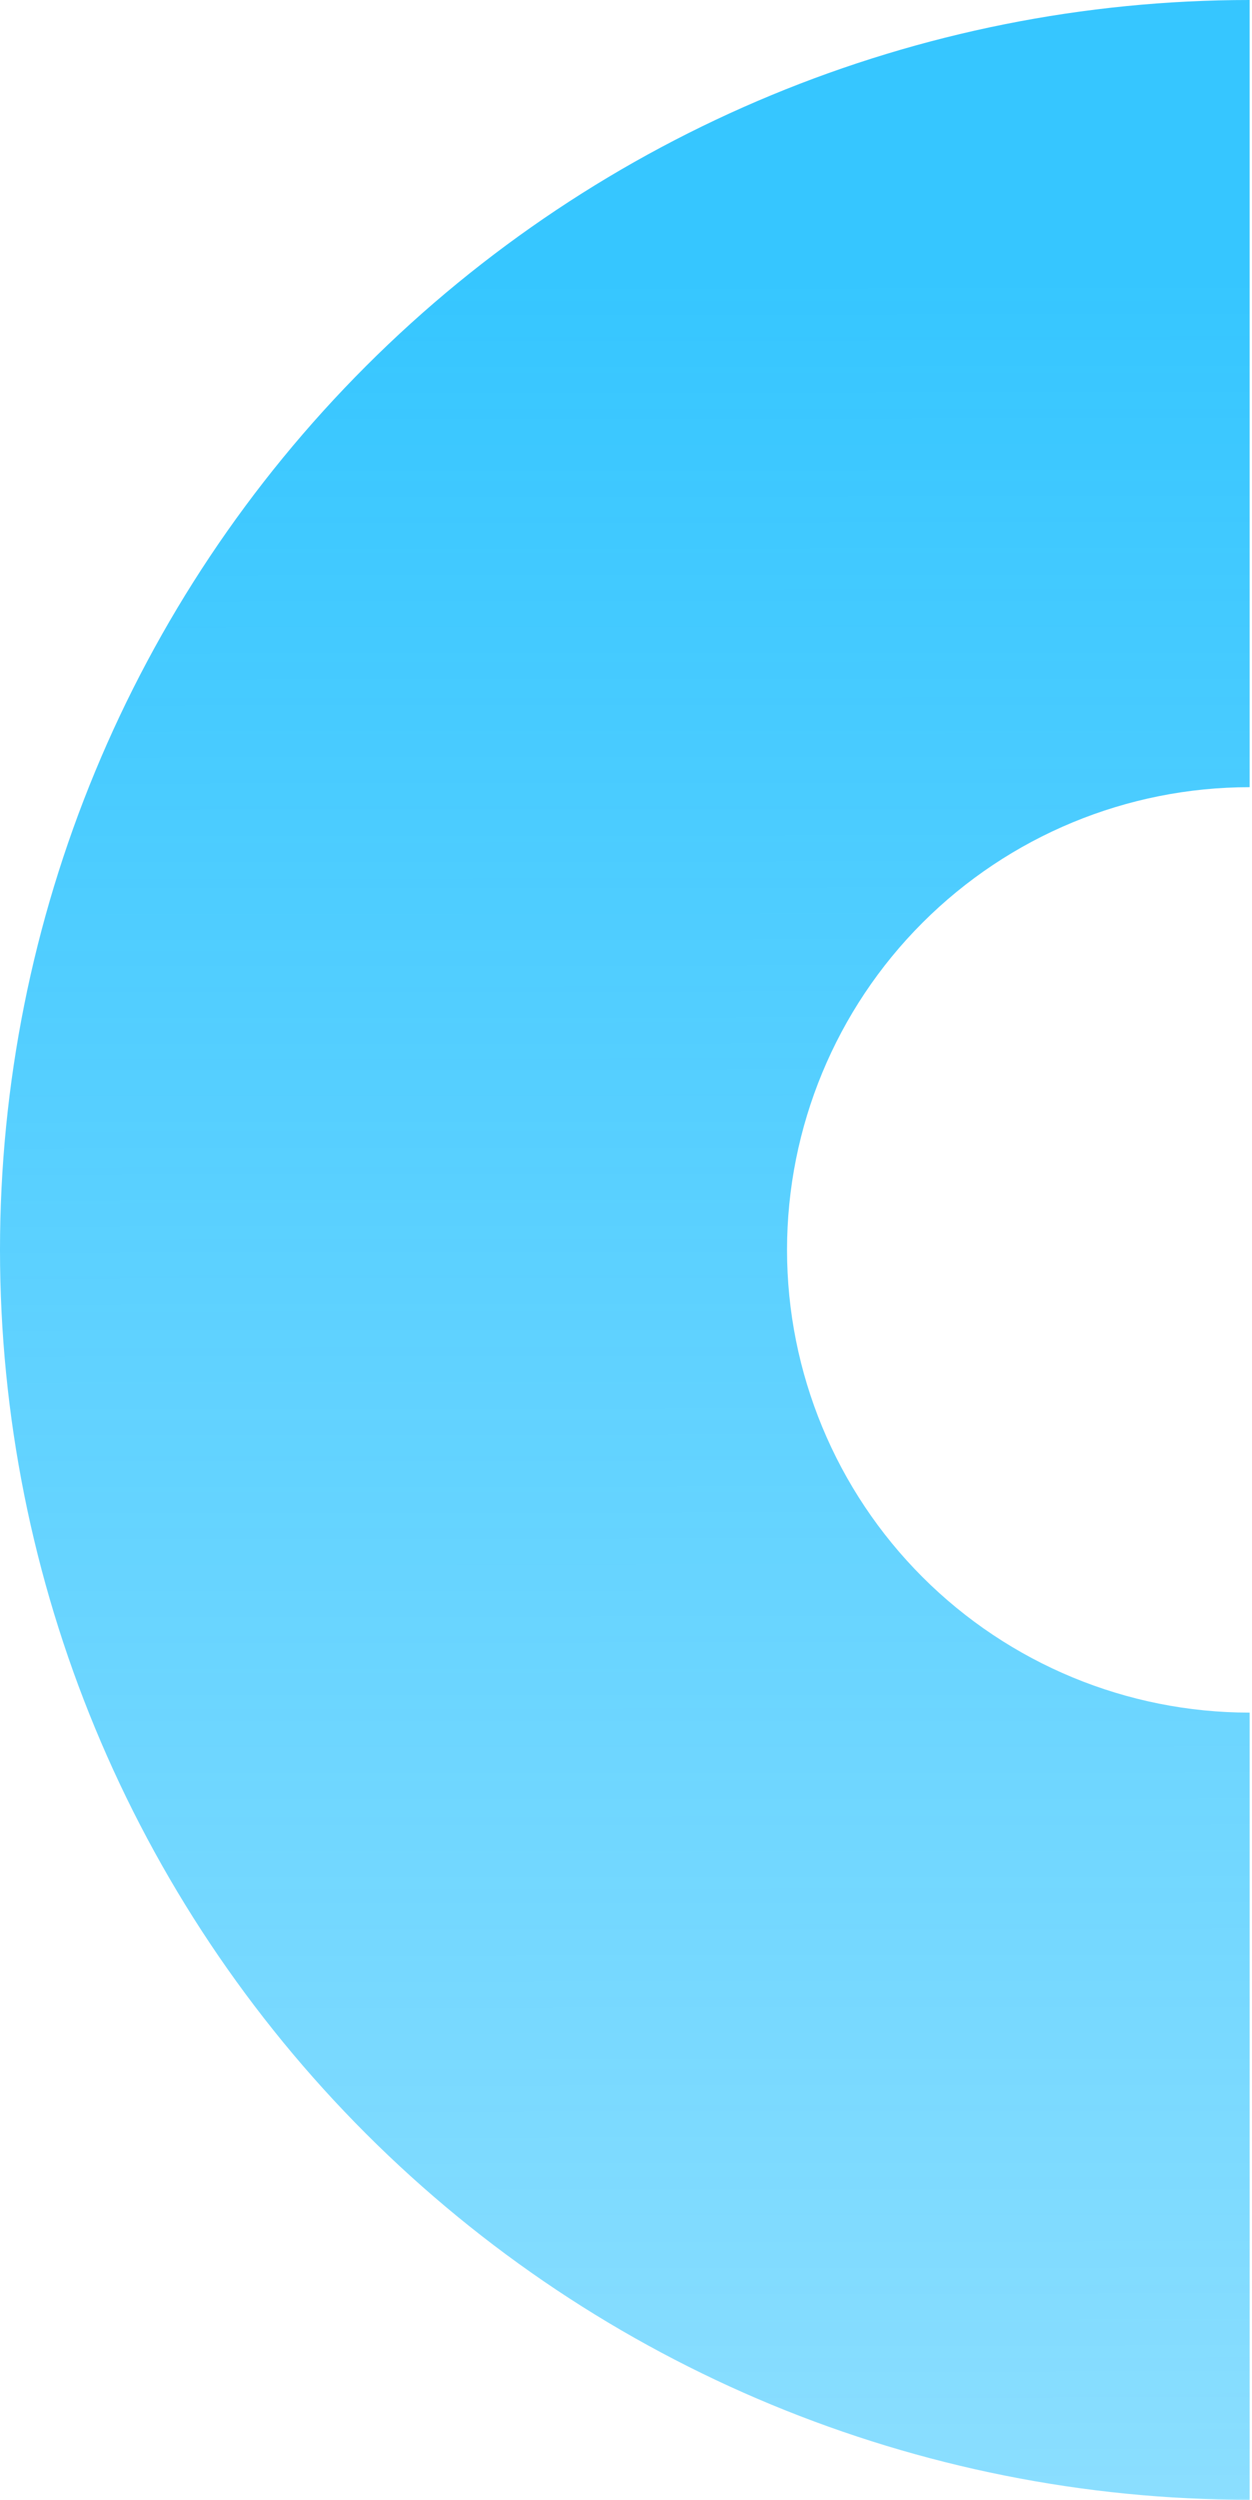 <svg width="266" height="531" viewBox="0 0 266 531" fill="none" xmlns="http://www.w3.org/2000/svg">
<path d="M265.5 0C195.085 -8.3969e-07 127.554 27.972 77.763 77.763C27.972 127.554 6.15587e-06 195.085 0 265.5C-6.15587e-06 335.915 27.972 403.446 77.763 453.237C127.554 503.028 195.085 531 265.5 531L265.5 363.789C239.432 363.789 214.432 353.433 195.999 335.001C177.567 316.568 167.211 291.568 167.211 265.5C167.211 239.432 177.567 214.432 195.999 195.999C214.432 177.567 239.432 167.211 265.5 167.211L265.5 0Z" fill="url(#paint0_linear_0_95)" fill-opacity="0.8"/>
<defs>
<linearGradient id="paint0_linear_0_95" x1="265.5" y1="0" x2="266.057" y2="679.057" gradientUnits="userSpaceOnUse">
<stop offset="0.086" stop-color="#04B8FF"/>
<stop offset="1" stop-color="#04B8FF" stop-opacity="0.45"/>
</linearGradient>
</defs>
</svg>
